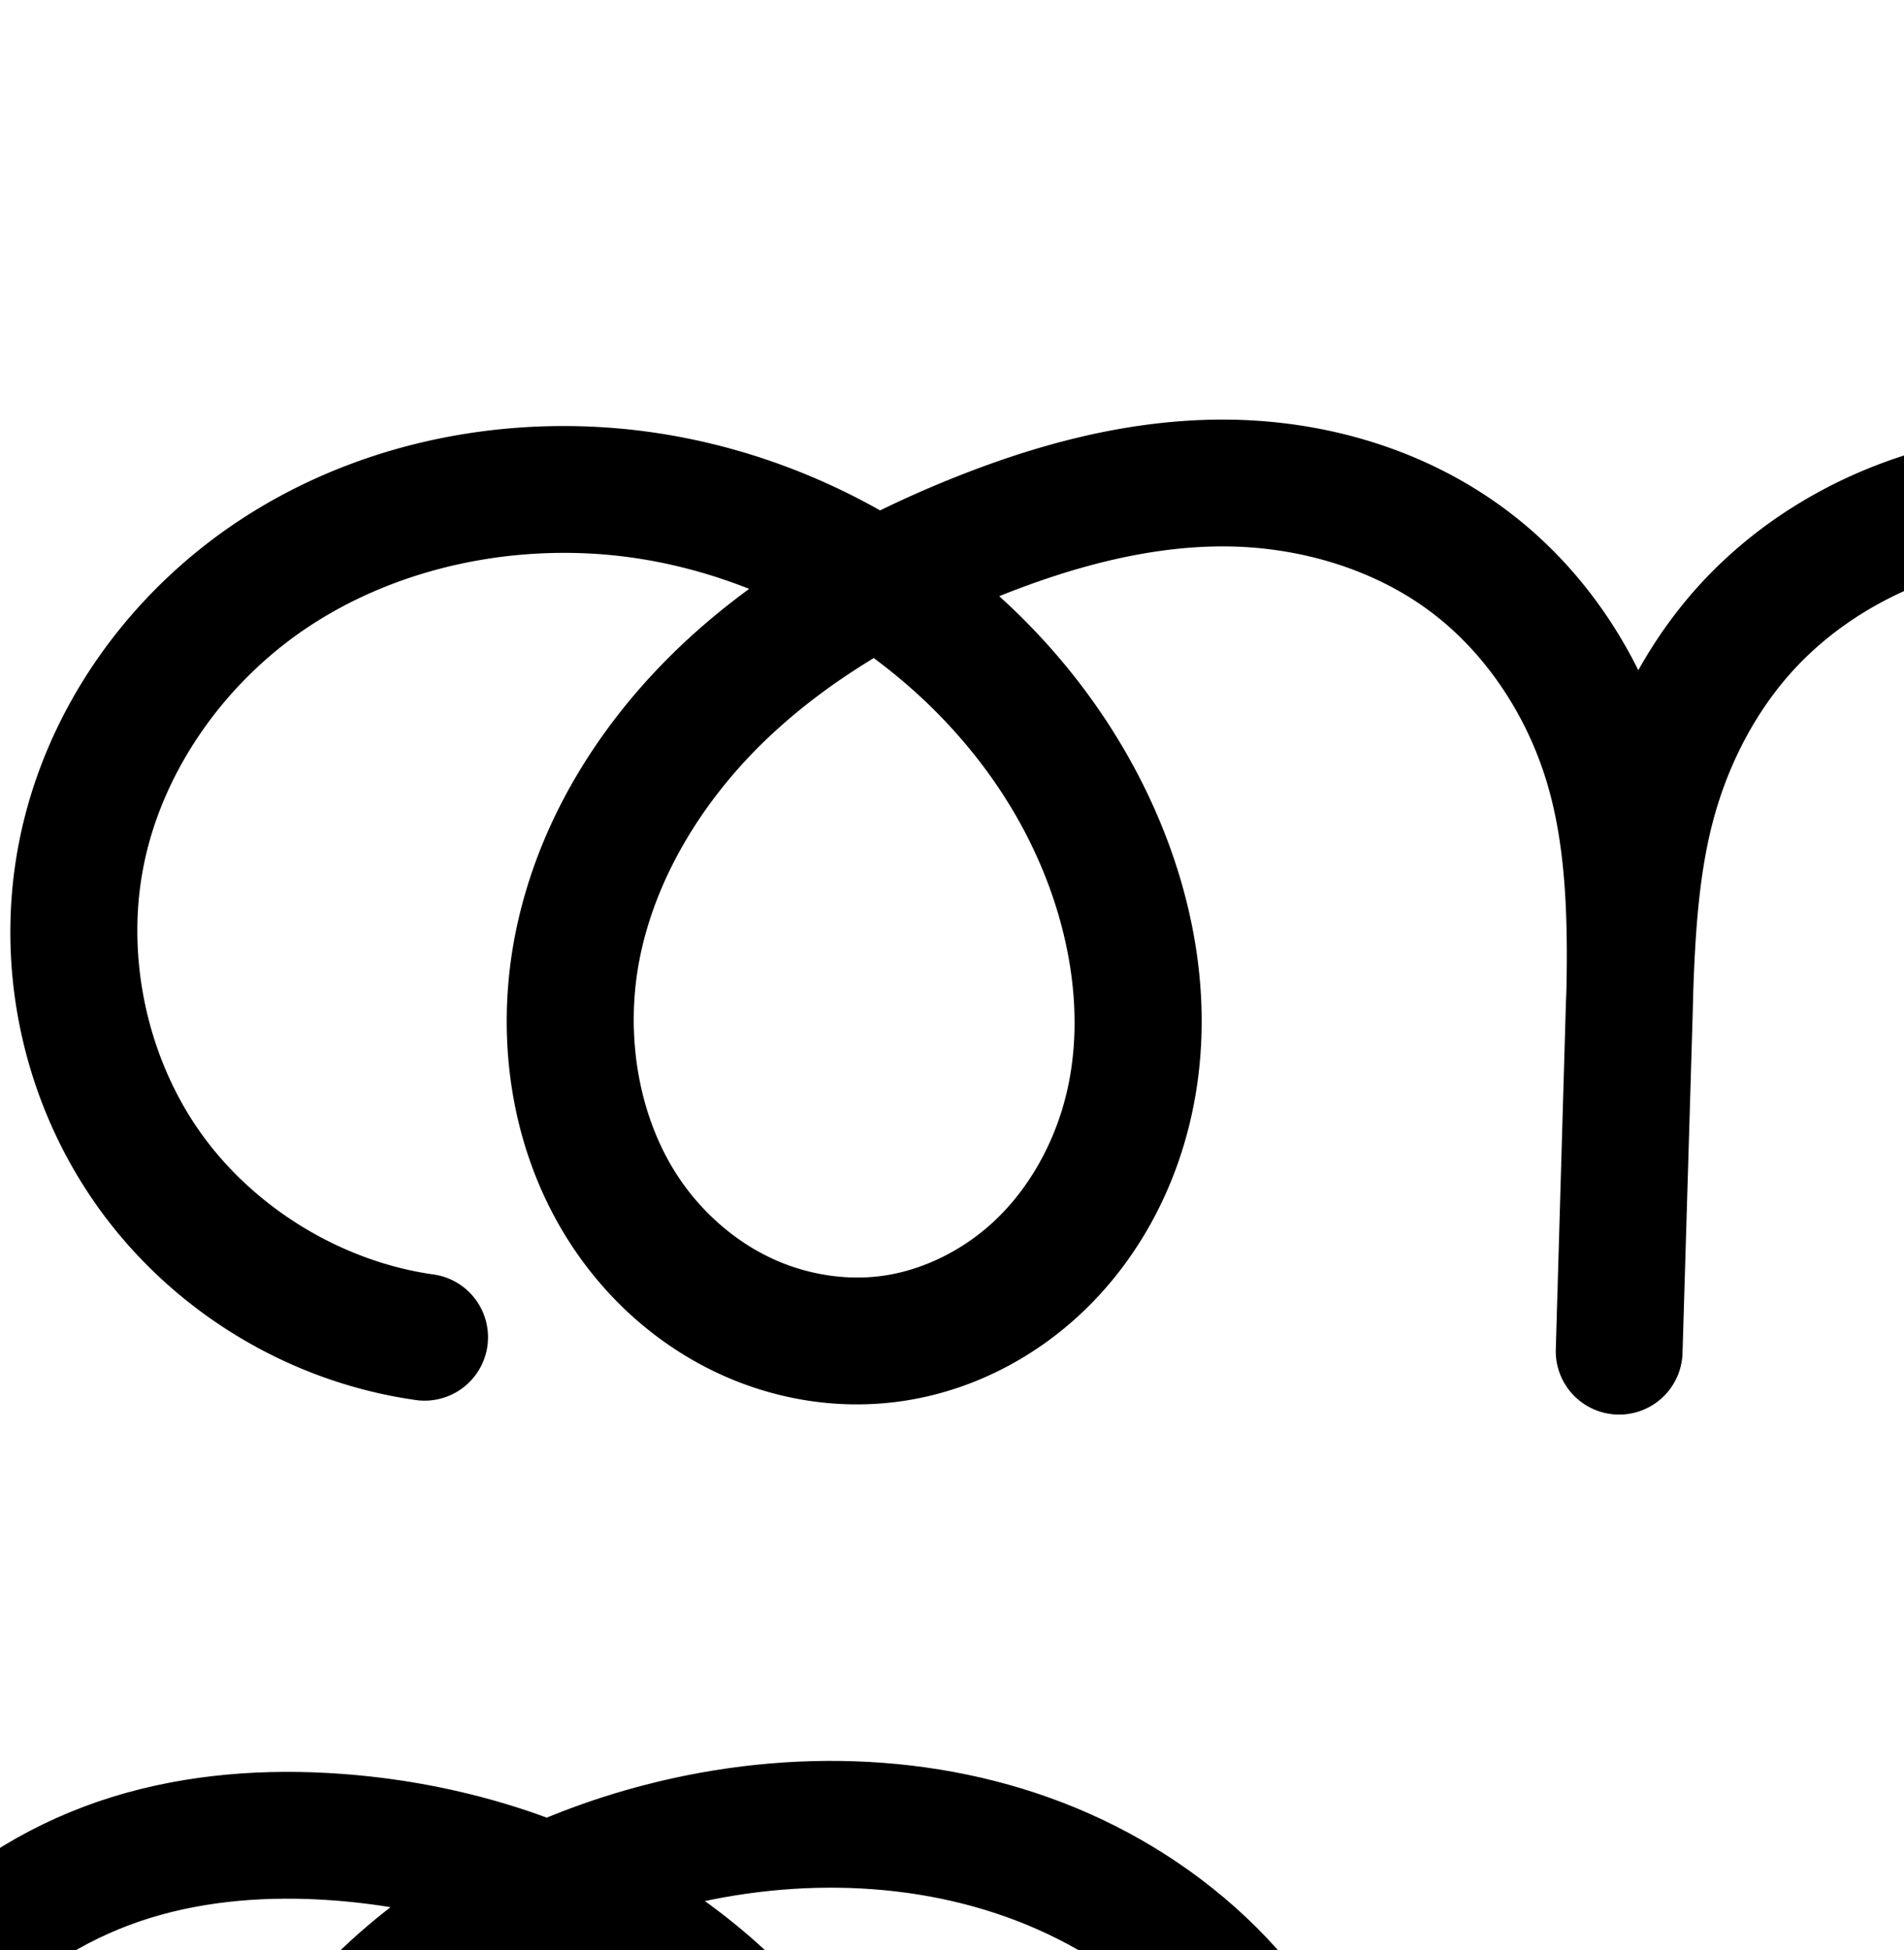 <?xml version="1.0" encoding="UTF-8" standalone="no"?>
<!-- Created with Inkscape (http://www.inkscape.org/) -->

<svg
   xmlns:dc="http://purl.org/dc/elements/1.1/"
   xmlns:cc="http://creativecommons.org/ns#"
   xmlns:rdf="http://www.w3.org/1999/02/22-rdf-syntax-ns#"
   xmlns:svg="http://www.w3.org/2000/svg"
   xmlns="http://www.w3.org/2000/svg"
   xmlns:sodipodi="http://sodipodi.sourceforge.net/DTD/sodipodi-0.dtd"
   xmlns:inkscape="http://www.inkscape.org/namespaces/inkscape"
   width="2000"
   height="2048"
   id="svg2992"
   version="1.1"
   inkscape:version="0.91pre2 r13516"
   sodipodi:docname="ത്ത.svg">
  <defs
     id="defs5498">
    <inkscape:path-effect
       effect="spiro"
       id="path-effect3891"
       is_visible="true" />
    <inkscape:path-effect
       effect="spiro"
       id="path-effect4141-3-4-6-8"
       is_visible="true" />
    <inkscape:path-effect
       effect="spiro"
       id="path-effect4141-3-4-6-8-9"
       is_visible="true" />
    <inkscape:path-effect
       effect="spiro"
       id="path-effect4141-3-4-6-8-9-5"
       is_visible="true" />
  </defs>
  <sodipodi:namedview
     inkscape:window-height="853"
     inkscape:window-width="1600"
     inkscape:pageshadow="2"
     inkscape:pageopacity="0.0"
     borderopacity="1.0"
     bordercolor="#666666"
     pagecolor="#ffffff"
     id="base"
     showgrid="true"
     showguides="true"
     inkscape:guide-bbox="true"
     inkscape:zoom="0.32102648"
     inkscape:cx="1081.527"
     inkscape:cy="1176.2134"
     inkscape:window-x="1598"
     inkscape:window-y="-3"
     inkscape:current-layer="layer1"
     inkscape:window-maximized="1">
    <inkscape:grid
       type="xygrid"
       id="grid3769"
       empspacing="3"
       visible="true"
       enabled="true"
       snapvisiblegridlinesonly="true"
       spacingx="4px"
       units="px"
       dotted="true"
       spacingy="4px" />
    <sodipodi:guide
       orientation="0,1"
       position="-1040,1600"
       id="guide2985" />
    <sodipodi:guide
       orientation="0,1"
       position="-480,576"
       id="guide3939" />
  </sodipodi:namedview>
  <g
     inkscape:label="Layer 1"
     inkscape:groupmode="layer"
     id="layer1"
     transform="translate(0,1048)">
    <path
       style="color:#000000;font-style:normal;font-variant:normal;font-weight:normal;font-stretch:normal;font-size:medium;line-height:normal;font-family:sans-serif;text-indent:0;text-align:start;text-decoration:none;text-decoration-line:none;text-decoration-style:solid;text-decoration-color:#000000;letter-spacing:normal;word-spacing:normal;text-transform:none;direction:ltr;block-progression:tb;writing-mode:lr-tb;baseline-shift:baseline;text-anchor:start;clip-rule:nonzero;display:inline;overflow:visible;visibility:visible;opacity:1;isolation:auto;mix-blend-mode:normal;color-interpolation:sRGB;color-interpolation-filters:linearRGB;solid-color:#000000;solid-opacity:1;fill:#000000;fill-opacity:1;fill-rule:evenodd;stroke:none;stroke-width:133.174;stroke-linecap:round;stroke-linejoin:round;stroke-miterlimit:4;stroke-dasharray:none;stroke-dashoffset:0;stroke-opacity:1;color-rendering:auto;image-rendering:auto;shape-rendering:auto;text-rendering:auto;enable-background:accumulate"
       d="M 2757.404 438.885 C 2692.481 439.129 2627.713 447.913 2565.428 463.984 C 2530.146 473.088 2495.298 484.662 2461.332 498.639 C 2391.712 472.993 2318.635 457.895 2245.336 452.592 C 2166.367 446.879 2084.235 452.296 2004.889 476.861 C 1925.195 501.534 1850.868 545.358 1792.088 606.939 C 1764.027 636.338 1740.422 669.09 1720.908 703.895 C 1687.455 636.508 1638.789 576.402 1576.445 531.371 C 1490.607 469.369 1386.485 440.608 1283.969 440.695 C 1182.176 440.782 1085.676 467.85 997.453 503.551 C 972.928 513.475 948.547 524.299 924.482 536.062 C 836.381 486.334 737.508 455.602 635.432 448.881 C 501.594 440.069 364.048 471.867 250.092 547.523 C 135.68 623.483 49.598 742.174 21.096 879.154 C -6.562 1012.077 22.529 1153.236 100.49 1264.391 C 178.451 1375.545 301.266 1450.969 435.662 1470.23 A 66.594 66.594 0 1 0 454.555 1338.402 C 357.916 1324.552 265.58 1267.845 209.521 1187.918 C 153.463 1107.991 131.591 1001.864 151.479 906.285 C 172.071 807.32 237.386 715.812 323.752 658.473 C 410.574 600.83 520.042 574.746 626.684 581.768 C 681.348 585.367 735.516 598.109 786.947 618.449 C 762 636.749 737.952 656.563 715.162 678.184 C 632.182 756.908 566.863 858.878 542.381 975.555 C 517.692 1093.215 537.376 1221.973 610.744 1322.945 C 647.363 1373.341 696.201 1415.038 753.717 1442.008 C 811.36 1469.037 876.218 1480.438 940.611 1472.473 C 1015.734 1463.18 1084.464 1428.276 1137.748 1377.467 C 1190.819 1326.86 1227.107 1262.283 1246.092 1193.635 C 1283.994 1056.583 1251.74 913.447 1186.084 796.43 C 1150.099 732.294 1103.623 674.966 1049.594 626.156 C 1127.303 594.916 1206.847 573.935 1284.082 573.869 C 1361.315 573.804 1438.592 596.08 1498.467 639.328 C 1558.113 682.412 1602.981 748.844 1624.891 821.826 C 1644.412 886.852 1646.972 960.314 1645.453 1037.943 C 1645.254 1044.075 1644.953 1050.374 1644.775 1056.436 L 1634.209 1417.984 L 1634.209 1418.035 A 66.594 66.594 0 0 0 1767.326 1421.978 L 1767.326 1421.926 L 1767.34 1421.447 L 1777.822 1072.07 C 1778.136 1061.627 1778.42 1051.053 1778.656 1040.412 C 1780.909 975.832 1785.147 914.593 1800.143 859.549 C 1816.649 798.963 1846.802 742.494 1888.422 698.891 C 1930.119 655.206 1984.954 622.443 2044.273 604.078 C 2103.94 585.605 2169.552 580.631 2235.727 585.418 C 2256.308 586.907 2276.78 589.487 2297.096 592.818 C 2276.632 608.632 2256.979 625.642 2238.402 644.014 C 2147.027 734.379 2083.289 855.011 2071.018 986.467 C 2058.666 1118.784 2100.905 1256.281 2196.285 1353.596 C 2243.826 1402.101 2303.049 1439.084 2368.859 1459.244 C 2434.765 1479.433 2505.77 1482.187 2573.543 1465.346 C 2643.212 1448.034 2705.983 1410.899 2755.541 1360.736 C 2805.002 1310.672 2840.291 1248.857 2860.144 1182.68 C 2899.894 1050.183 2875.858 908.06 2811.361 791.178 C 2766.189 709.317 2702.198 639.989 2627.443 586.277 C 2745.795 561.328 2870.974 568.919 2977.467 616.238 C 3035.068 641.833 3087.436 678.958 3128.731 724.936 C 3169.958 770.838 3200.6 826.351 3215.791 884.889 C 3239.424 975.959 3224.675 1078.776 3176.393 1159.529 C 3128.111 1240.283 3044.522 1301.941 2953.113 1324.228 A 66.594 66.594 0 1 0 2984.658 1453.613 C 3111.938 1422.58 3223.466 1340.312 3290.695 1227.869 C 3357.924 1115.426 3377.603 978.244 3344.695 851.436 C 3323.77 770.799 3282.66 697.016 3227.811 635.947 C 3173.028 574.953 3105.338 527.327 3031.543 494.537 C 2948.497 457.636 2859.443 440.183 2770.391 438.949 C 2766.062 438.889 2761.733 438.868 2757.404 438.885 z M 2464.045 644.068 C 2477.269 650.324 2490.257 657.013 2502.902 664.252 C 2582.916 710.056 2651.232 776.635 2694.762 855.52 C 2743.697 944.2 2760.301 1052.029 2732.586 1144.412 C 2718.707 1190.675 2693.845 1233.695 2660.803 1267.141 C 2627.858 1300.487 2585.685 1325.104 2541.428 1336.102 C 2498.384 1346.798 2451.141 1345.166 2407.867 1331.91 C 2364.499 1318.625 2323.782 1293.421 2291.394 1260.377 C 2226.919 1194.594 2194.741 1093.911 2203.615 998.844 C 2212.57 902.914 2261.043 808.922 2332.047 738.703 C 2370.268 700.904 2415.16 669.313 2464.045 644.068 z M 917.814 691.172 C 979.858 737.029 1032.635 795.102 1069.943 861.596 C 1121.776 953.977 1143.835 1063.768 1117.736 1158.137 C 1104.721 1205.198 1079.657 1248.843 1045.844 1281.086 C 1012.244 1313.126 968.285 1334.859 924.262 1340.305 C 886.446 1344.983 845.859 1338.126 810.256 1321.432 C 774.526 1304.678 742.403 1277.582 718.482 1244.662 C 670.773 1179.003 655.107 1086.829 672.717 1002.902 C 690.533 917.992 740.372 837.837 806.82 774.797 C 840.053 743.269 877.501 715.557 917.814 691.172 z "
       transform="translate(0,-1048)"
       id="path4139-1-0-4-2-2" />
    <path
       style="fill:none;fill-rule:evenodd;stroke:#000000;stroke-width:133.174;stroke-linecap:round;stroke-linejoin:round;stroke-miterlimit:4;stroke-dasharray:none;stroke-opacity:1"
       d="m 1081.876,1751.322 c 109.344,-26.66 206.903,-98.623 264.658,-195.221 57.755,-96.598 74.97,-216.598 46.7,-325.537 -18.058,-69.587 -53.934,-134.234 -101.972,-187.72 C 1243.222,989.357 1183.193,946.981 1117.495,917.789 986.098,859.404 834.278,854.938 695.054,890.862 584.489,919.391 479.405,973.467 398.215,1053.759 c -81.19,80.292 -137.296,187.605 -147.909,301.297 -10.613,113.692 26.597,232.782 106.524,314.331 39.964,40.774 89.933,71.868 144.522,88.591 54.589,16.723 113.714,18.915 169.122,5.147 56.963,-14.155 109.435,-45.031 150.687,-86.786 41.252,-41.755 71.328,-94.173 88.194,-150.393 33.732,-112.44 13.412,-237.416 -43.304,-340.197 -50.039,-90.682 -127.193,-165.43 -217.079,-216.885 -89.886,-51.455 -192.15,-79.985 -295.452,-87.458 -72.572,-5.25 -146.444,-0.054 -215.95,21.465 -69.506,21.519 -134.088,59.811 -184.327,112.444 -50.239,52.633 -85.233,118.929 -104.358,189.132 -19.126,70.203 -22.435,143.603 -24.561,216.334 l -10.568,361.601 10.498,-349.909 c 2.695,-89.834 3.242,-181.311 -22.6,-267.391 -25.841,-86.08 -78.353,-164.708 -151.209,-217.333 -72.856,-52.625 -163.556,-78.143 -253.431,-78.067 -89.875,0.076 -178.283,24.28 -261.595,57.993 -95.468,38.632 -186.726,90.332 -261.44,161.214 -74.714,70.882 -132.293,161.947 -153.443,262.74 -21.149,100.793 -3.474,211.259 57.065,294.575 30.269,41.658 70.75,76.054 117.373,97.915 46.623,21.862 99.347,30.99 150.451,24.669 59.573,-7.369 115.917,-35.687 159.359,-77.112 43.442,-41.425 74.118,-95.535 90.118,-153.391 32,-115.71 4.845,-242.174 -53.9,-346.873 -99.915,-178.076 -293.205,-300.274 -496.956,-313.688 -120.239,-7.917 -243.747,21.023 -344.136,87.673 -100.389,66.65 -176.087,171.75 -200.635,289.722 -23.773,114.251 1.709,237.894 68.719,333.435 67.01,95.541 174.585,161.606 290.102,178.162"
       id="path4139-1-0-4-2-2-4"
       inkscape:path-effect="#path-effect4141-3-4-6-8-9-5"
       inkscape:original-d="m 1081.8757,1751.3217 c 6.3751,-185.2011 388.2287,-395.6618 311.3575,-520.7583 C 1252.89,1002.1726 728.80675,872.67685 695.05405,890.86162 c -210.9324,113.64188 -306.392,617.16728 -24.579,872.26328 351.60945,318.2726 378.51455,-519.0604 195.5769,-577.3754 -628.0608,-200.20643 -124.6483,-698.92725 -512.5308,-304.34345 -387.882396,394.58365 -522.4686,309.19425 -529.1959,539.37565 l -10.5683,361.6005 10.4985,-349.9085 c 8.0392,-267.9439 -655.0815,-522.98196 -688.8342,-504.79719 -210.93245,113.64189 -371.80715,586.01719 -89.99415,841.11319 351.60935,318.2727 378.51445,-519.0604 195.57685,-577.3754 -628.06075,-200.20642 -109.0733,-708.27225 -496.95575,-313.68846 -387.8824,394.58366 -440.1541,172.25126 -544.7709,377.39526 -104.617,205.1439 358.821,511.5966 358.821,511.5966"
       inkscape:connector-curvature="0"
       sodipodi:nodetypes="csssssscssssssc" />
  </g>
</svg>
